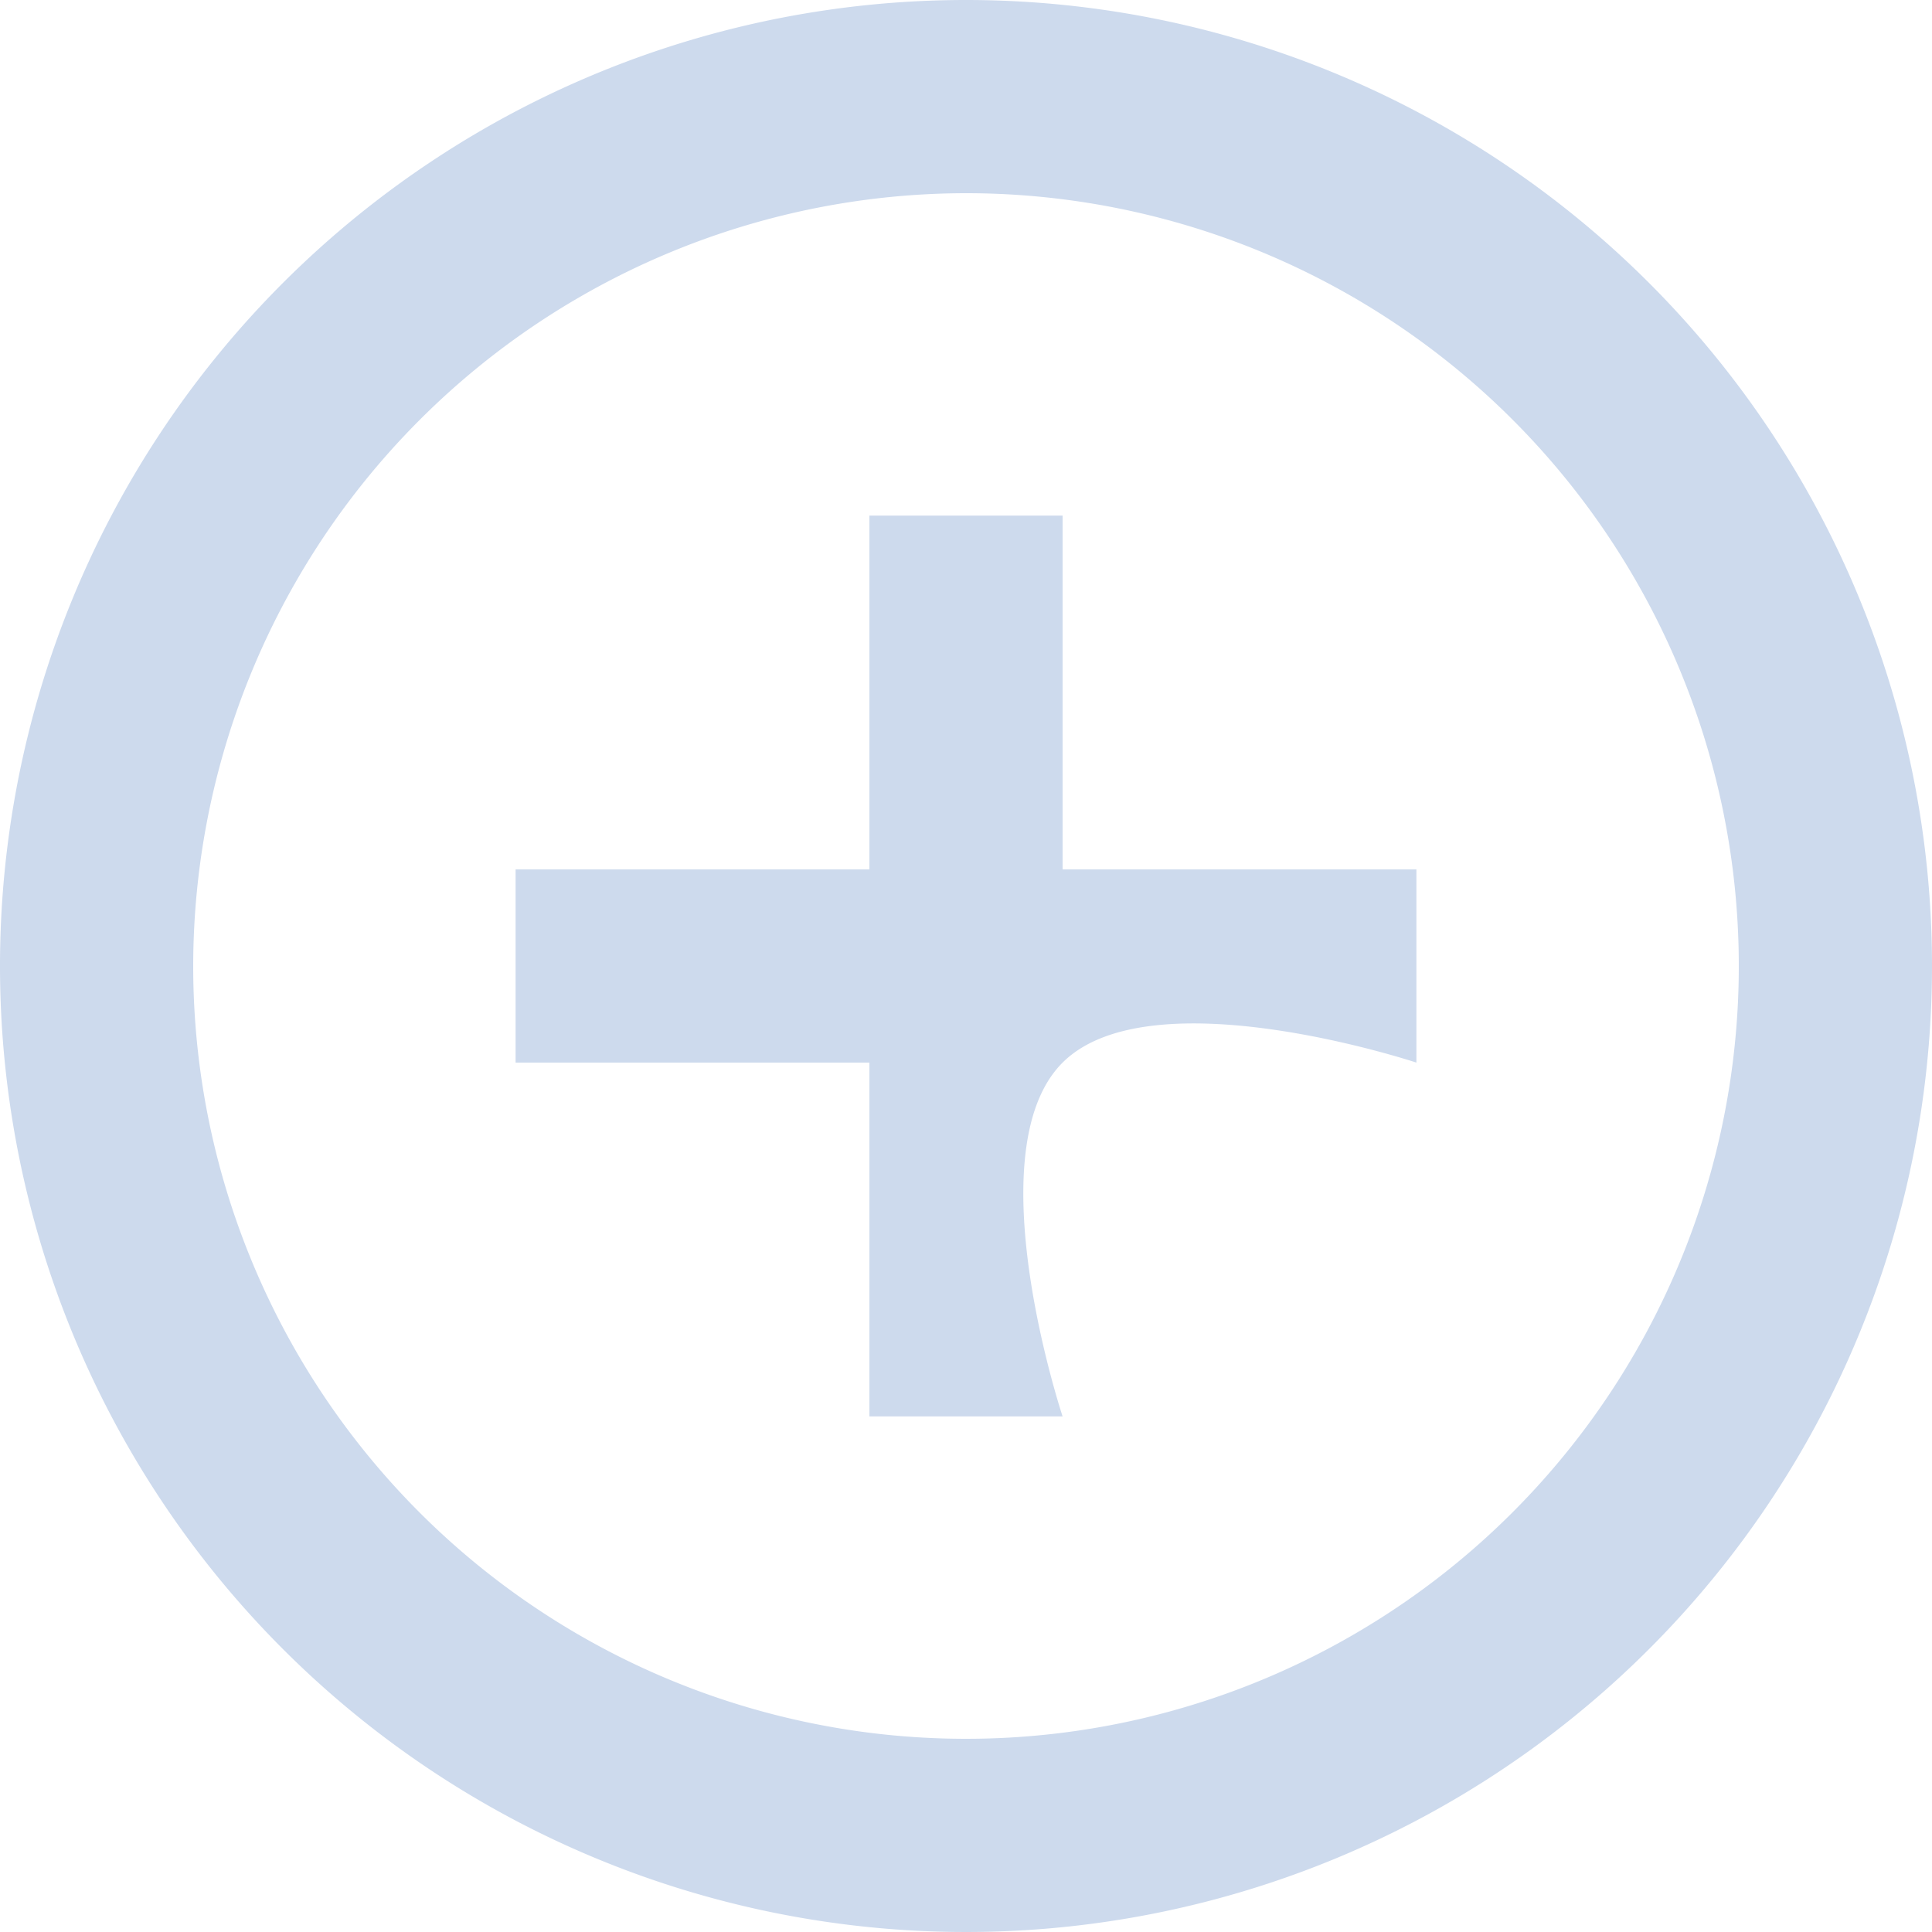 <svg xmlns="http://www.w3.org/2000/svg" width="16" height="16" viewBox="0 0 16 16"><path d="M1024,674a8,8,0,1,0,8,8A8,8,0,0,0,1024,674Zm3.73,7.2h-2.93v-2.93h-1.6v2.93h-2.93v1.6h2.93v2.93h1.6s-.732-2.2,0-2.93,2.93,0,2.93,0Zm-10.13.8a6.4,6.4,0,1,0,6.4-6.4A6.407,6.407,0,0,0,1017.6,682Z" transform="translate(-1016 -674)" fill="#cddaed" fill-rule="evenodd"/></svg>